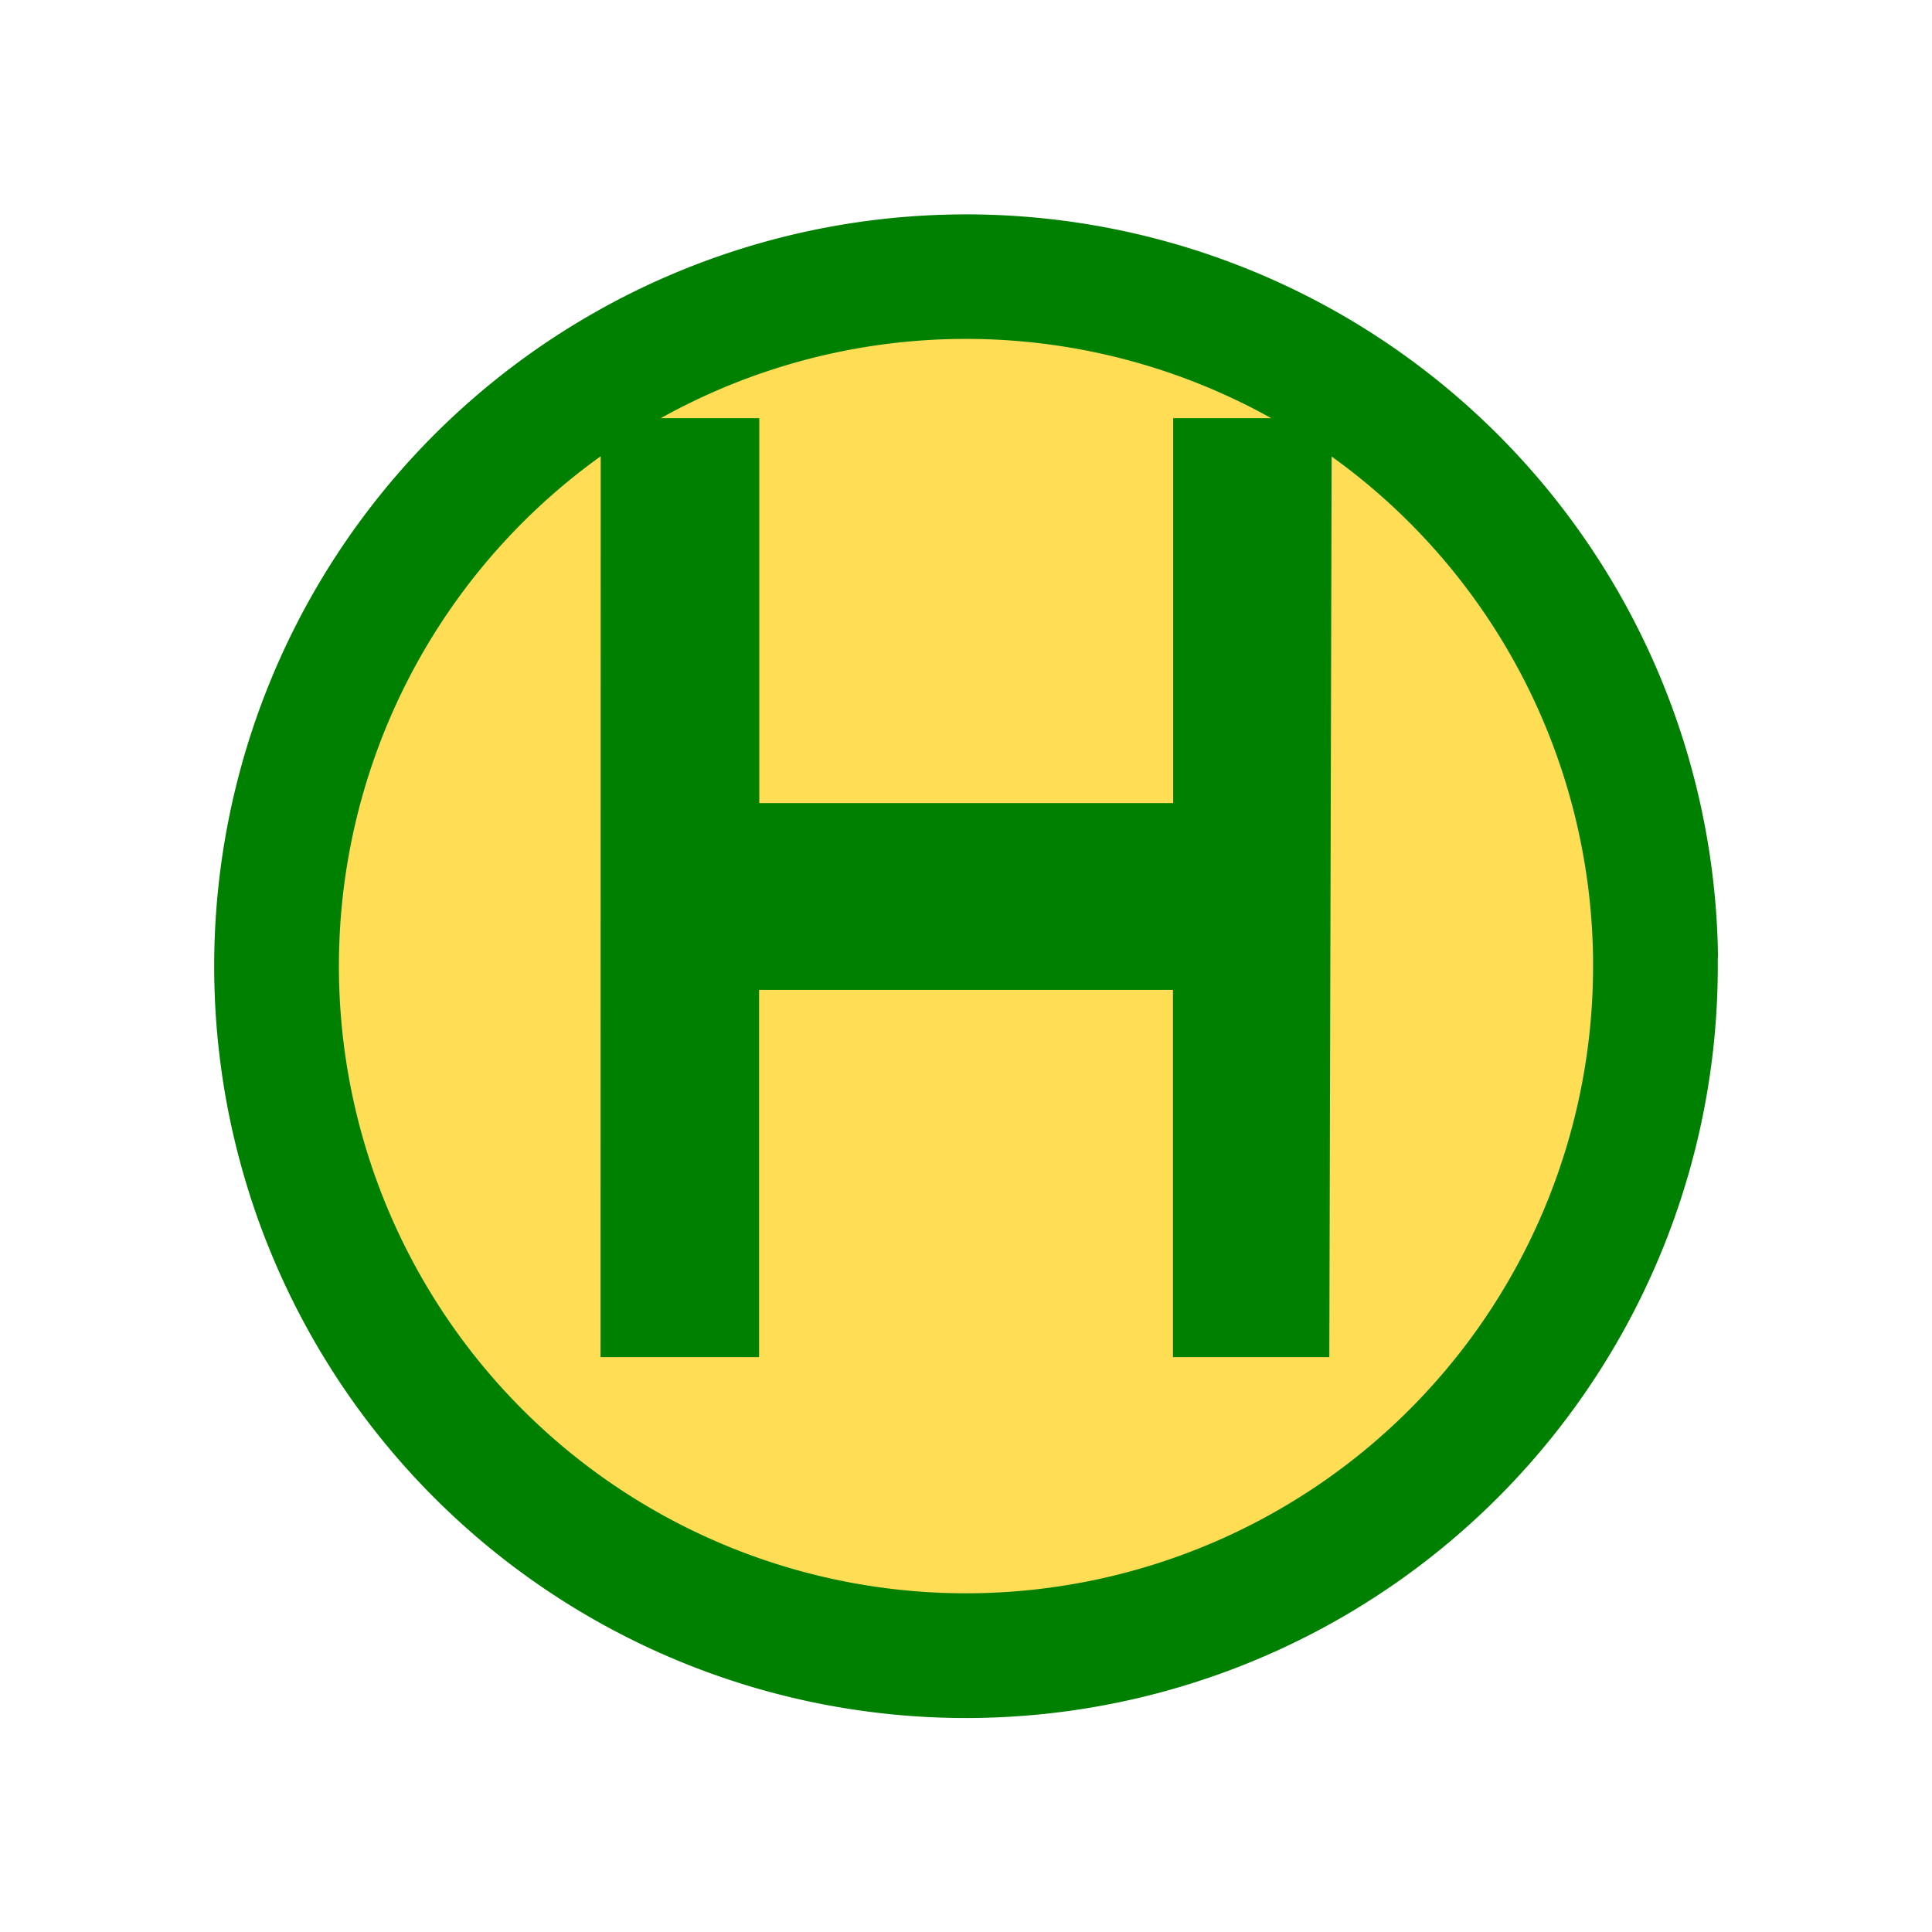 <?xml version="1.0" encoding="UTF-8" standalone="no"?>
<!-- Created with Inkscape (http://www.inkscape.org/) -->

<svg
   xmlns:dc="http://purl.org/dc/elements/1.1/"
   xmlns:cc="http://creativecommons.org/ns#"
   xmlns:rdf="http://www.w3.org/1999/02/22-rdf-syntax-ns#"
   xmlns:svg="http://www.w3.org/2000/svg"
   xmlns="http://www.w3.org/2000/svg"
   xmlns:sodipodi="http://sodipodi.sourceforge.net/DTD/sodipodi-0.dtd"
   xmlns:inkscape="http://www.inkscape.org/namespaces/inkscape"
   width="9"
   height="9"
   viewBox="0 0 9 9"
   id="svg2"
   version="1.1"
   inkscape:version="0.91 r13725"
   sodipodi:docname="bus_stop.svg">
  <defs
     id="defs4" />
  <sodipodi:namedview
     id="base"
     pagecolor="#ffffff"
     bordercolor="#666666"
     borderopacity="1.0"
     inkscape:pageopacity="0.0"
     inkscape:pageshadow="2"
     inkscape:zoom="91.222222"
     inkscape:cx="4.5"
     inkscape:cy="4.5"
     inkscape:document-units="px"
     inkscape:current-layer="layer1"
     showgrid="false"
     units="px"
     showguides="true"
     inkscape:guide-bbox="true"
     inkscape:window-width="1791"
     inkscape:window-height="1019"
     inkscape:window-x="0"
     inkscape:window-y="32"
     inkscape:window-maximized="1">
    <sodipodi:guide
       position="0.998,6.577"
       orientation="1,0"
       id="guide8068" />
    <sodipodi:guide
       position="4.505,7.279"
       orientation="1,0"
       id="guide8070" />
    <sodipodi:guide
       position="9,6.325"
       orientation="1,0"
       id="guide8072" />
    <sodipodi:guide
       position="-0.932,0.998"
       orientation="0,1"
       id="guide8074" />
    <sodipodi:guide
       position="4.505,4.473"
       orientation="0,1"
       id="guide8076" />
    <sodipodi:guide
       position="-0.976,8.002"
       orientation="0,1"
       id="guide8078" />
    <sodipodi:guide
       position="8.002,5.503"
       orientation="1,0"
       id="guide8080" />
    <sodipodi:guide
       position="6.205,4.473"
       orientation="1,0"
       id="guide8106" />
    <sodipodi:guide
       position="2.795,5.35"
       orientation="1,0"
       id="guide8108" />
  </sodipodi:namedview>
  <g
     inkscape:label="Layer 1"
     inkscape:groupmode="layer"
     id="layer1"
     transform="translate(0,-1043.362)">
    <path
       style="color:#000000;clip-rule:nonzero;display:inline;overflow:visible;visibility:visible;opacity:1;isolation:auto;mix-blend-mode:normal;color-interpolation:sRGB;color-interpolation-filters:linearRGB;solid-color:#000000;solid-opacity:1;fill:#008000;fill-opacity:1;fill-rule:evenodd;stroke:none;stroke-width:0.3;stroke-linecap:round;stroke-linejoin:round;stroke-miterlimit:4;stroke-dasharray:none;stroke-dashoffset:0;stroke-opacity:1;color-rendering:auto;image-rendering:auto;shape-rendering:auto;text-rendering:auto;enable-background:accumulate"
       id="path8082"
       sodipodi:type="arc"
       sodipodi:cx="4.5"
       sodipodi:cy="1047.8622"
       sodipodi:rx="3.5024362"
       sodipodi:ry="3.5024362"
       sodipodi:start="6.2741508"
       sodipodi:end="6.2692657"
       d="m 8.002,1047.831 a 3.502,3.502 0 0 1 -3.466,3.534 3.502,3.502 0 0 1 -3.538,-3.462 3.502,3.502 0 0 1 3.458,-3.542 3.502,3.502 0 0 1 3.547,3.453"
       sodipodi:open="true" />
    <path
       style="color:#000000;clip-rule:nonzero;display:inline;overflow:visible;visibility:visible;opacity:1;isolation:auto;mix-blend-mode:normal;color-interpolation:sRGB;color-interpolation-filters:linearRGB;solid-color:#000000;solid-opacity:1;fill:#ffdd55;fill-opacity:1;fill-rule:evenodd;stroke:none;stroke-width:0.3;stroke-linecap:round;stroke-linejoin:round;stroke-miterlimit:4;stroke-dasharray:none;stroke-dashoffset:0;stroke-opacity:1;color-rendering:auto;image-rendering:auto;shape-rendering:auto;text-rendering:auto;enable-background:accumulate"
       id="path8082-4"
       sodipodi:type="arc"
       sodipodi:cx="4.5"
       sodipodi:cy="1047.8622"
       sodipodi:rx="2.9214375"
       sodipodi:ry="2.9214375"
       sodipodi:start="6.2741508"
       sodipodi:end="6.2692657"
       d="m 7.421,1047.836 a 2.921,2.921 0 0 1 -2.891,2.948 2.921,2.921 0 0 1 -2.951,-2.888 2.921,2.921 0 0 1 2.884,-2.955 2.921,2.921 0 0 1 2.958,2.881"
       sodipodi:open="true" />
    <g
       transform="scale(0.947,1.056)"
       style="font-style:normal;font-weight:normal;font-size:5.681px;line-height:125%;font-family:sans-serif;letter-spacing:0px;word-spacing:0px;opacity:1;fill:#008000;fill-opacity:1;stroke:none;stroke-width:1px;stroke-linecap:butt;stroke-linejoin:miter;stroke-opacity:1"
       id="text8099">
      <path
         d="m 2.955,989.877 0.78,0 0,1.698 2.036,0 0,-1.698 0.78,0 -0.012,4.142 -0.769,0 0,-1.62 -2.036,0 0,1.62 -0.78,0 z"
         id="path8104"
         inkscape:connector-curvature="0"
         sodipodi:nodetypes="ccccccccccccc" />
    </g>
  </g>
</svg>
